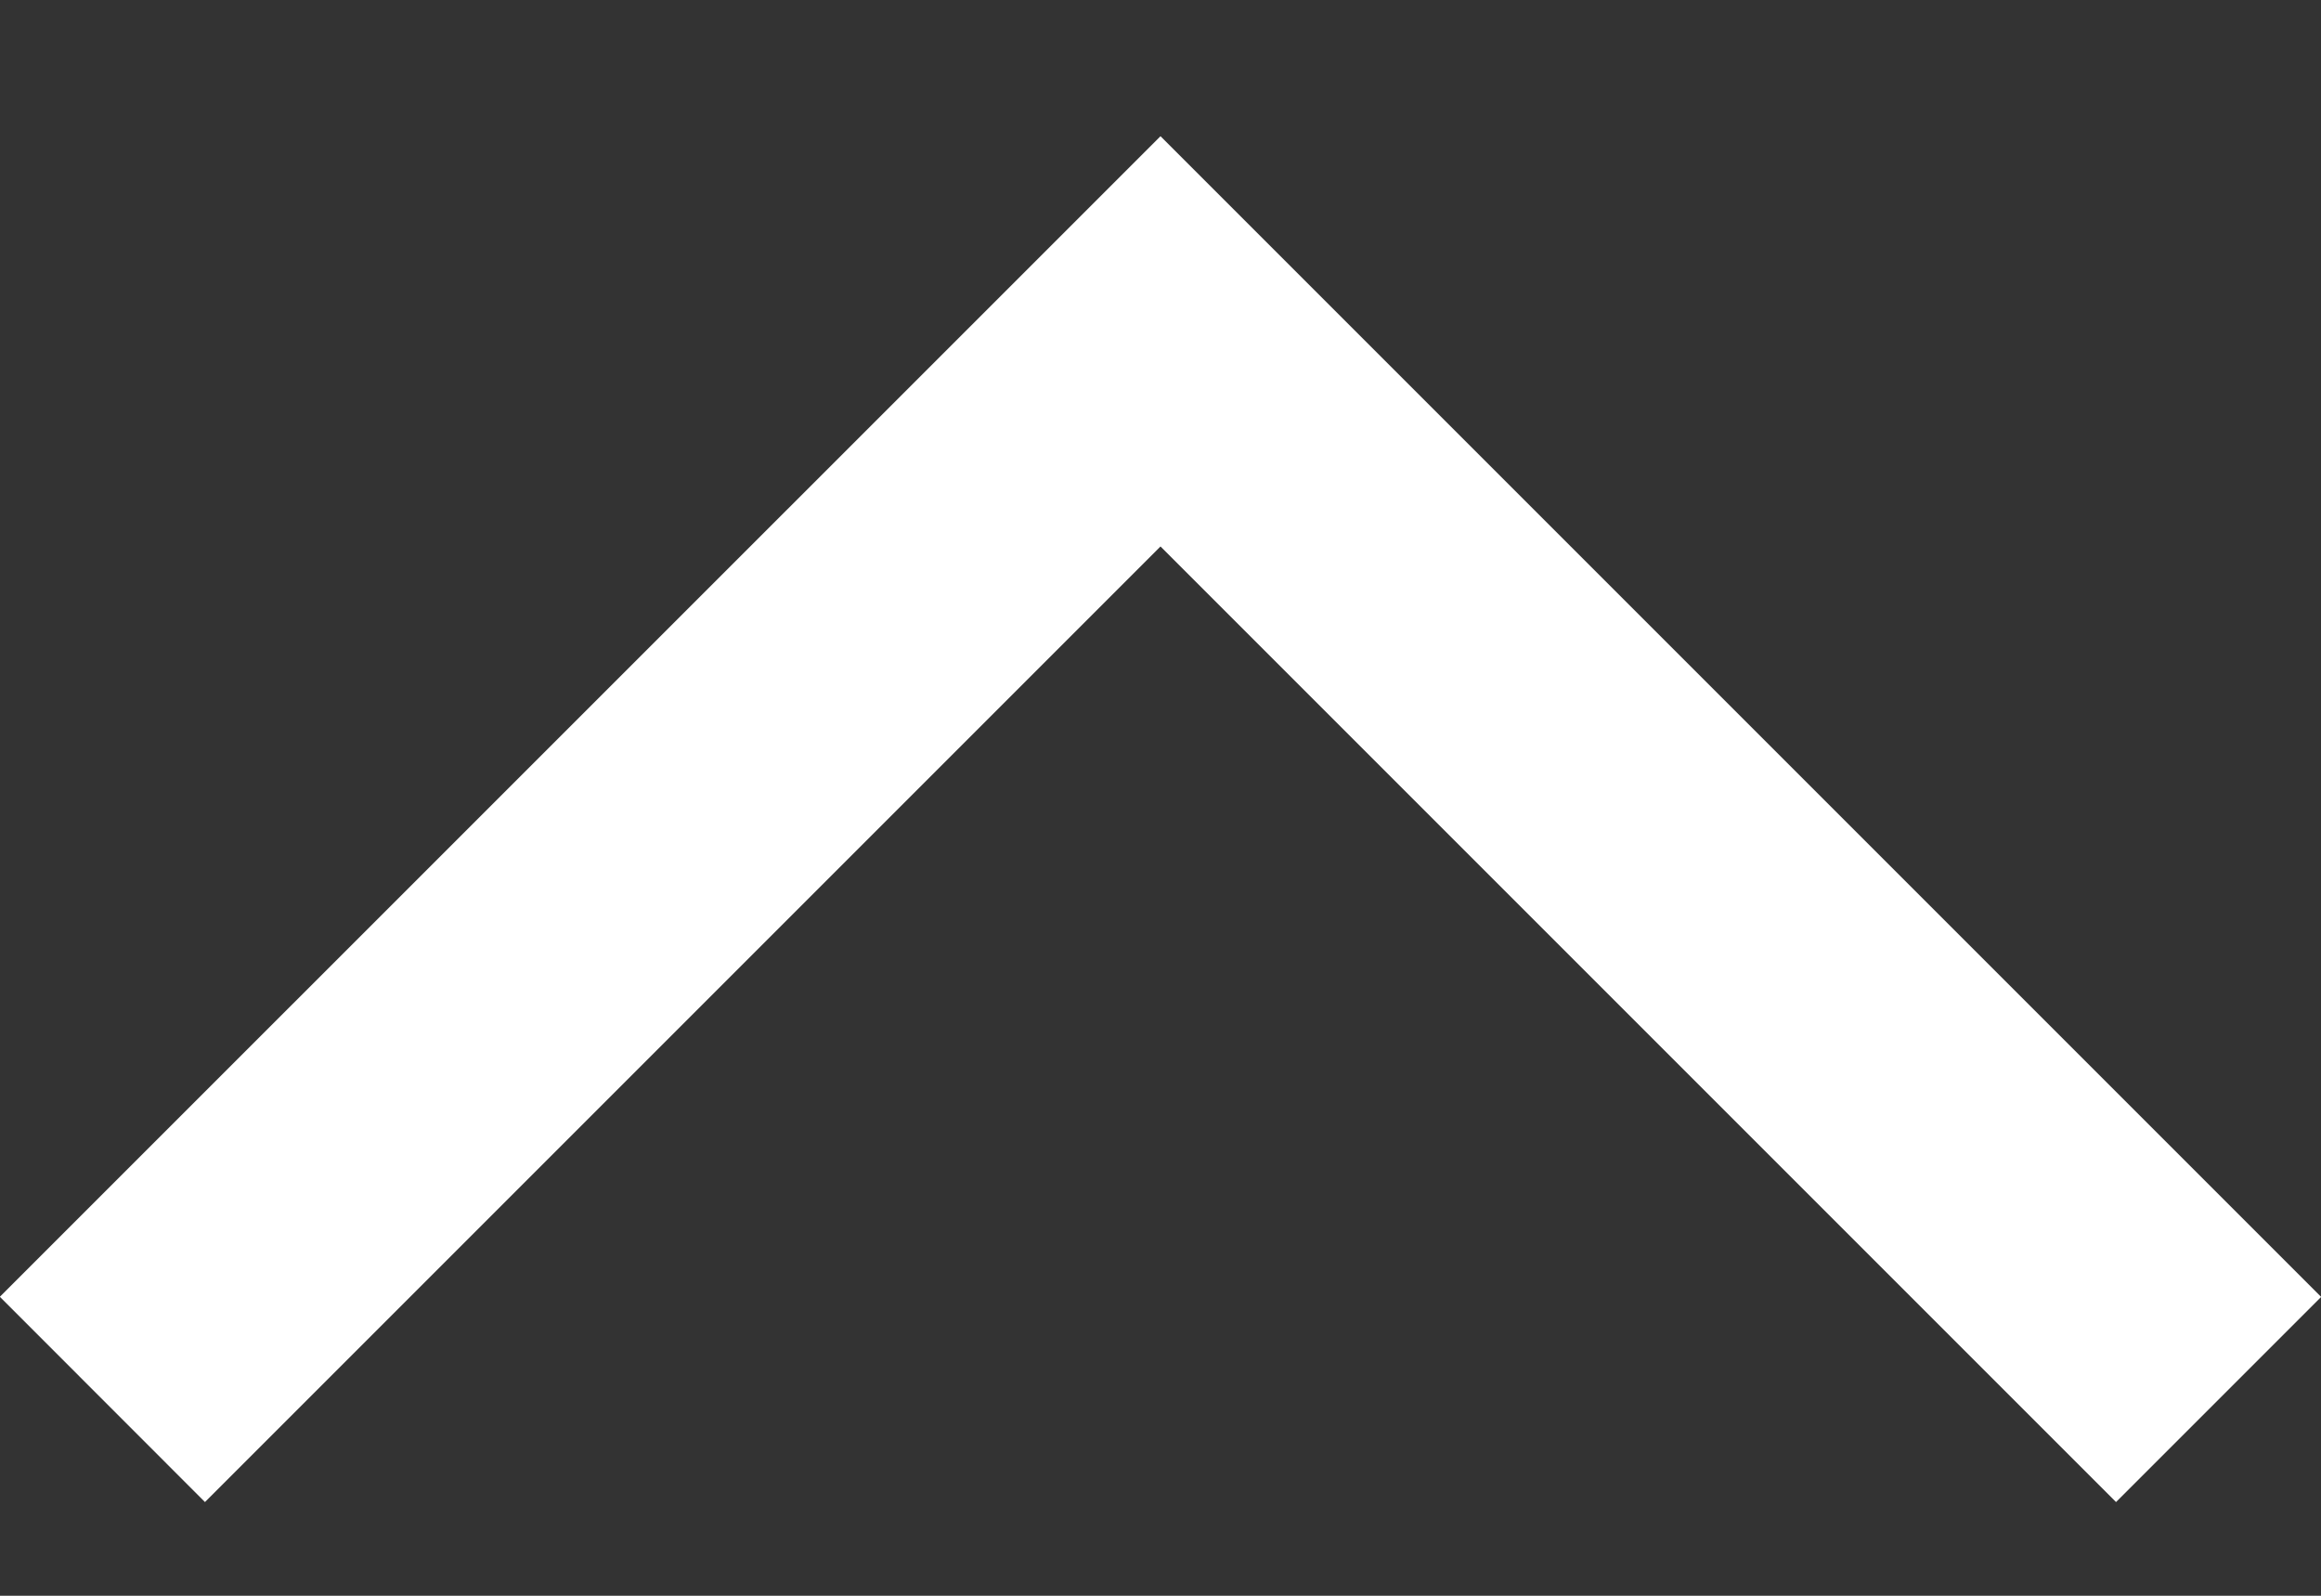 <svg width="16" height="11" viewBox="0 0 16 11" fill="none" xmlns="http://www.w3.org/2000/svg">
<rect x="0" y="0" width="16" height="11" fill="#333333" stroke="none"/>
<path fill-rule="evenodd" clip-rule="evenodd" d="M8 0.939L16.001 8.94L14.587 10.354L8 3.767L1.413 10.354L-0.001 8.939L8 0.939Z" fill="white"/>
</svg>
